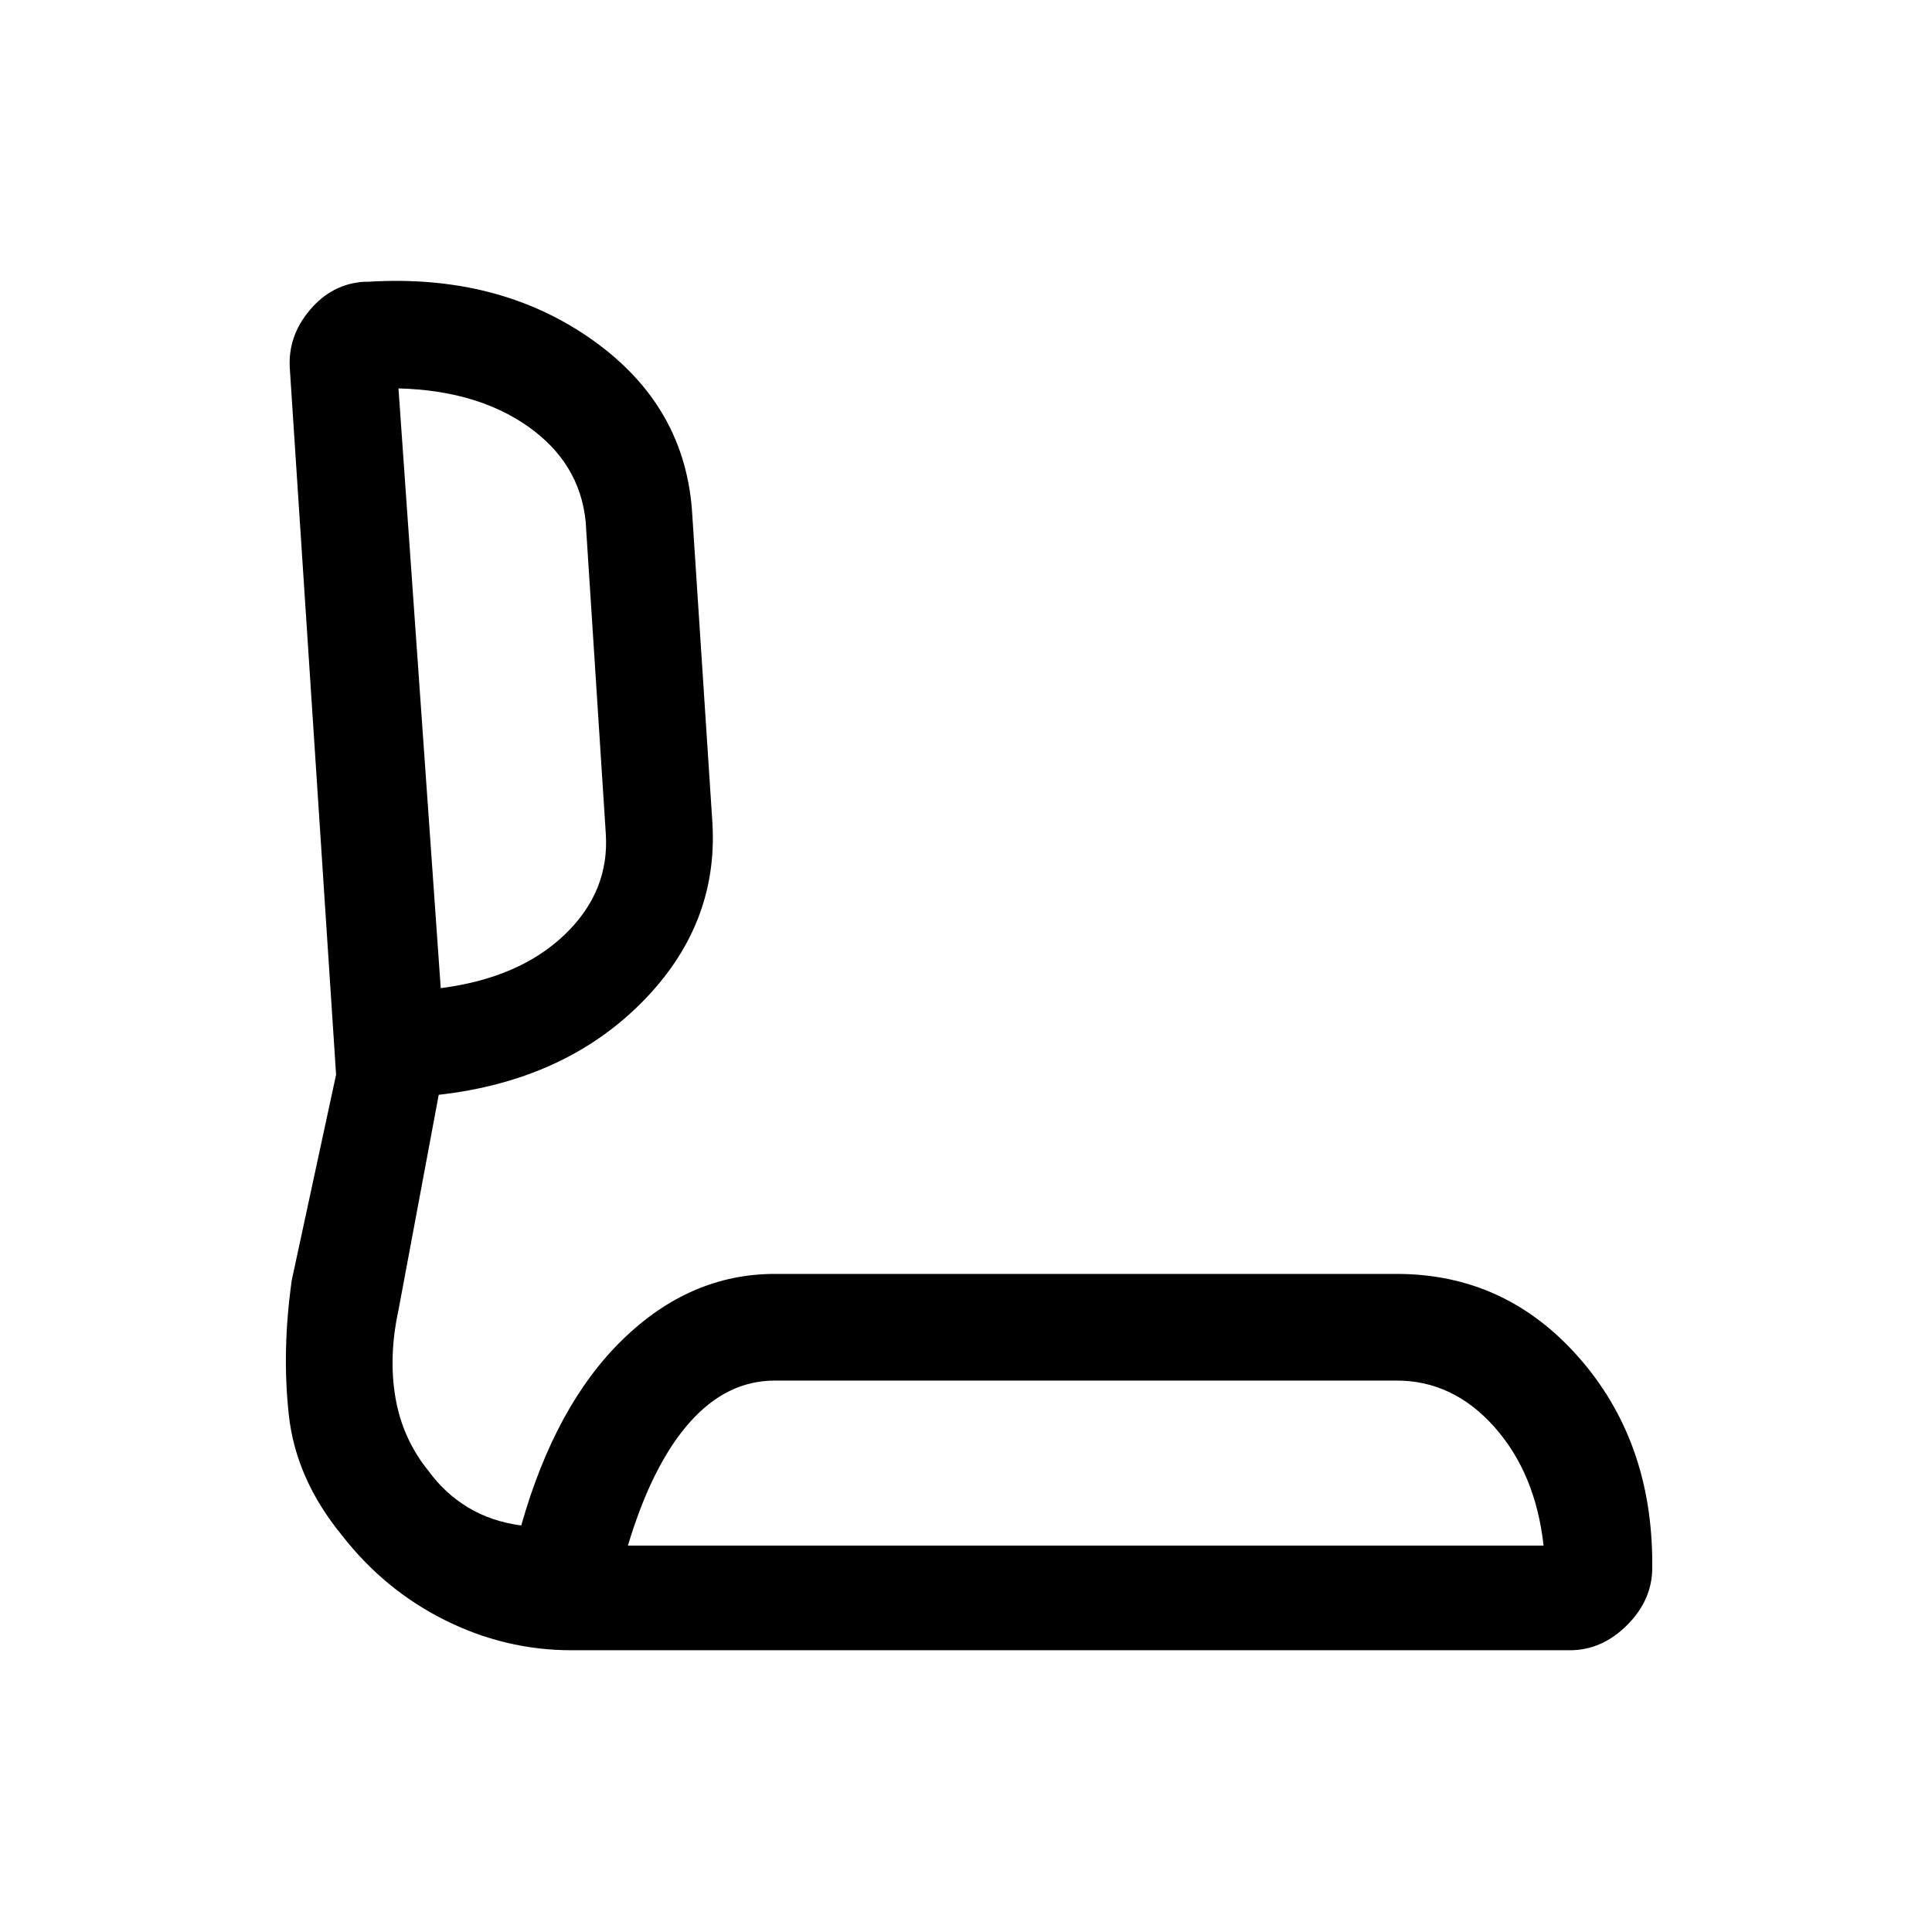 <svg xmlns="http://www.w3.org/2000/svg" height="24" viewBox="0 -960 960 960" width="24"><path d="M284-140q-33 0-63-15t-51-42q-23-28-26.5-60t1.5-67l22-102-23-351q-1-16 10-29t27-14h2q65-4 111.5 29t49.5 87l10 153q3 51-35.5 89.5T218-416l-20 107q-5 23-1.5 43.5T213-229q8 11 19.5 18t26.5 9q17-60 50.5-92.5T385-327h309q54 0 90.5 41.5T821-183v2q0 16-12.5 28.5T780-140H284Zm28-52h455q-4-36-24.5-59T694-274H385q-24 0-42.5 21T312-192Zm-93-277q39-5 61.5-26.5T301-546l-10-155q-3-29-28.5-47T198-767l21 298Zm321 277ZM208-618Z"/></svg>
